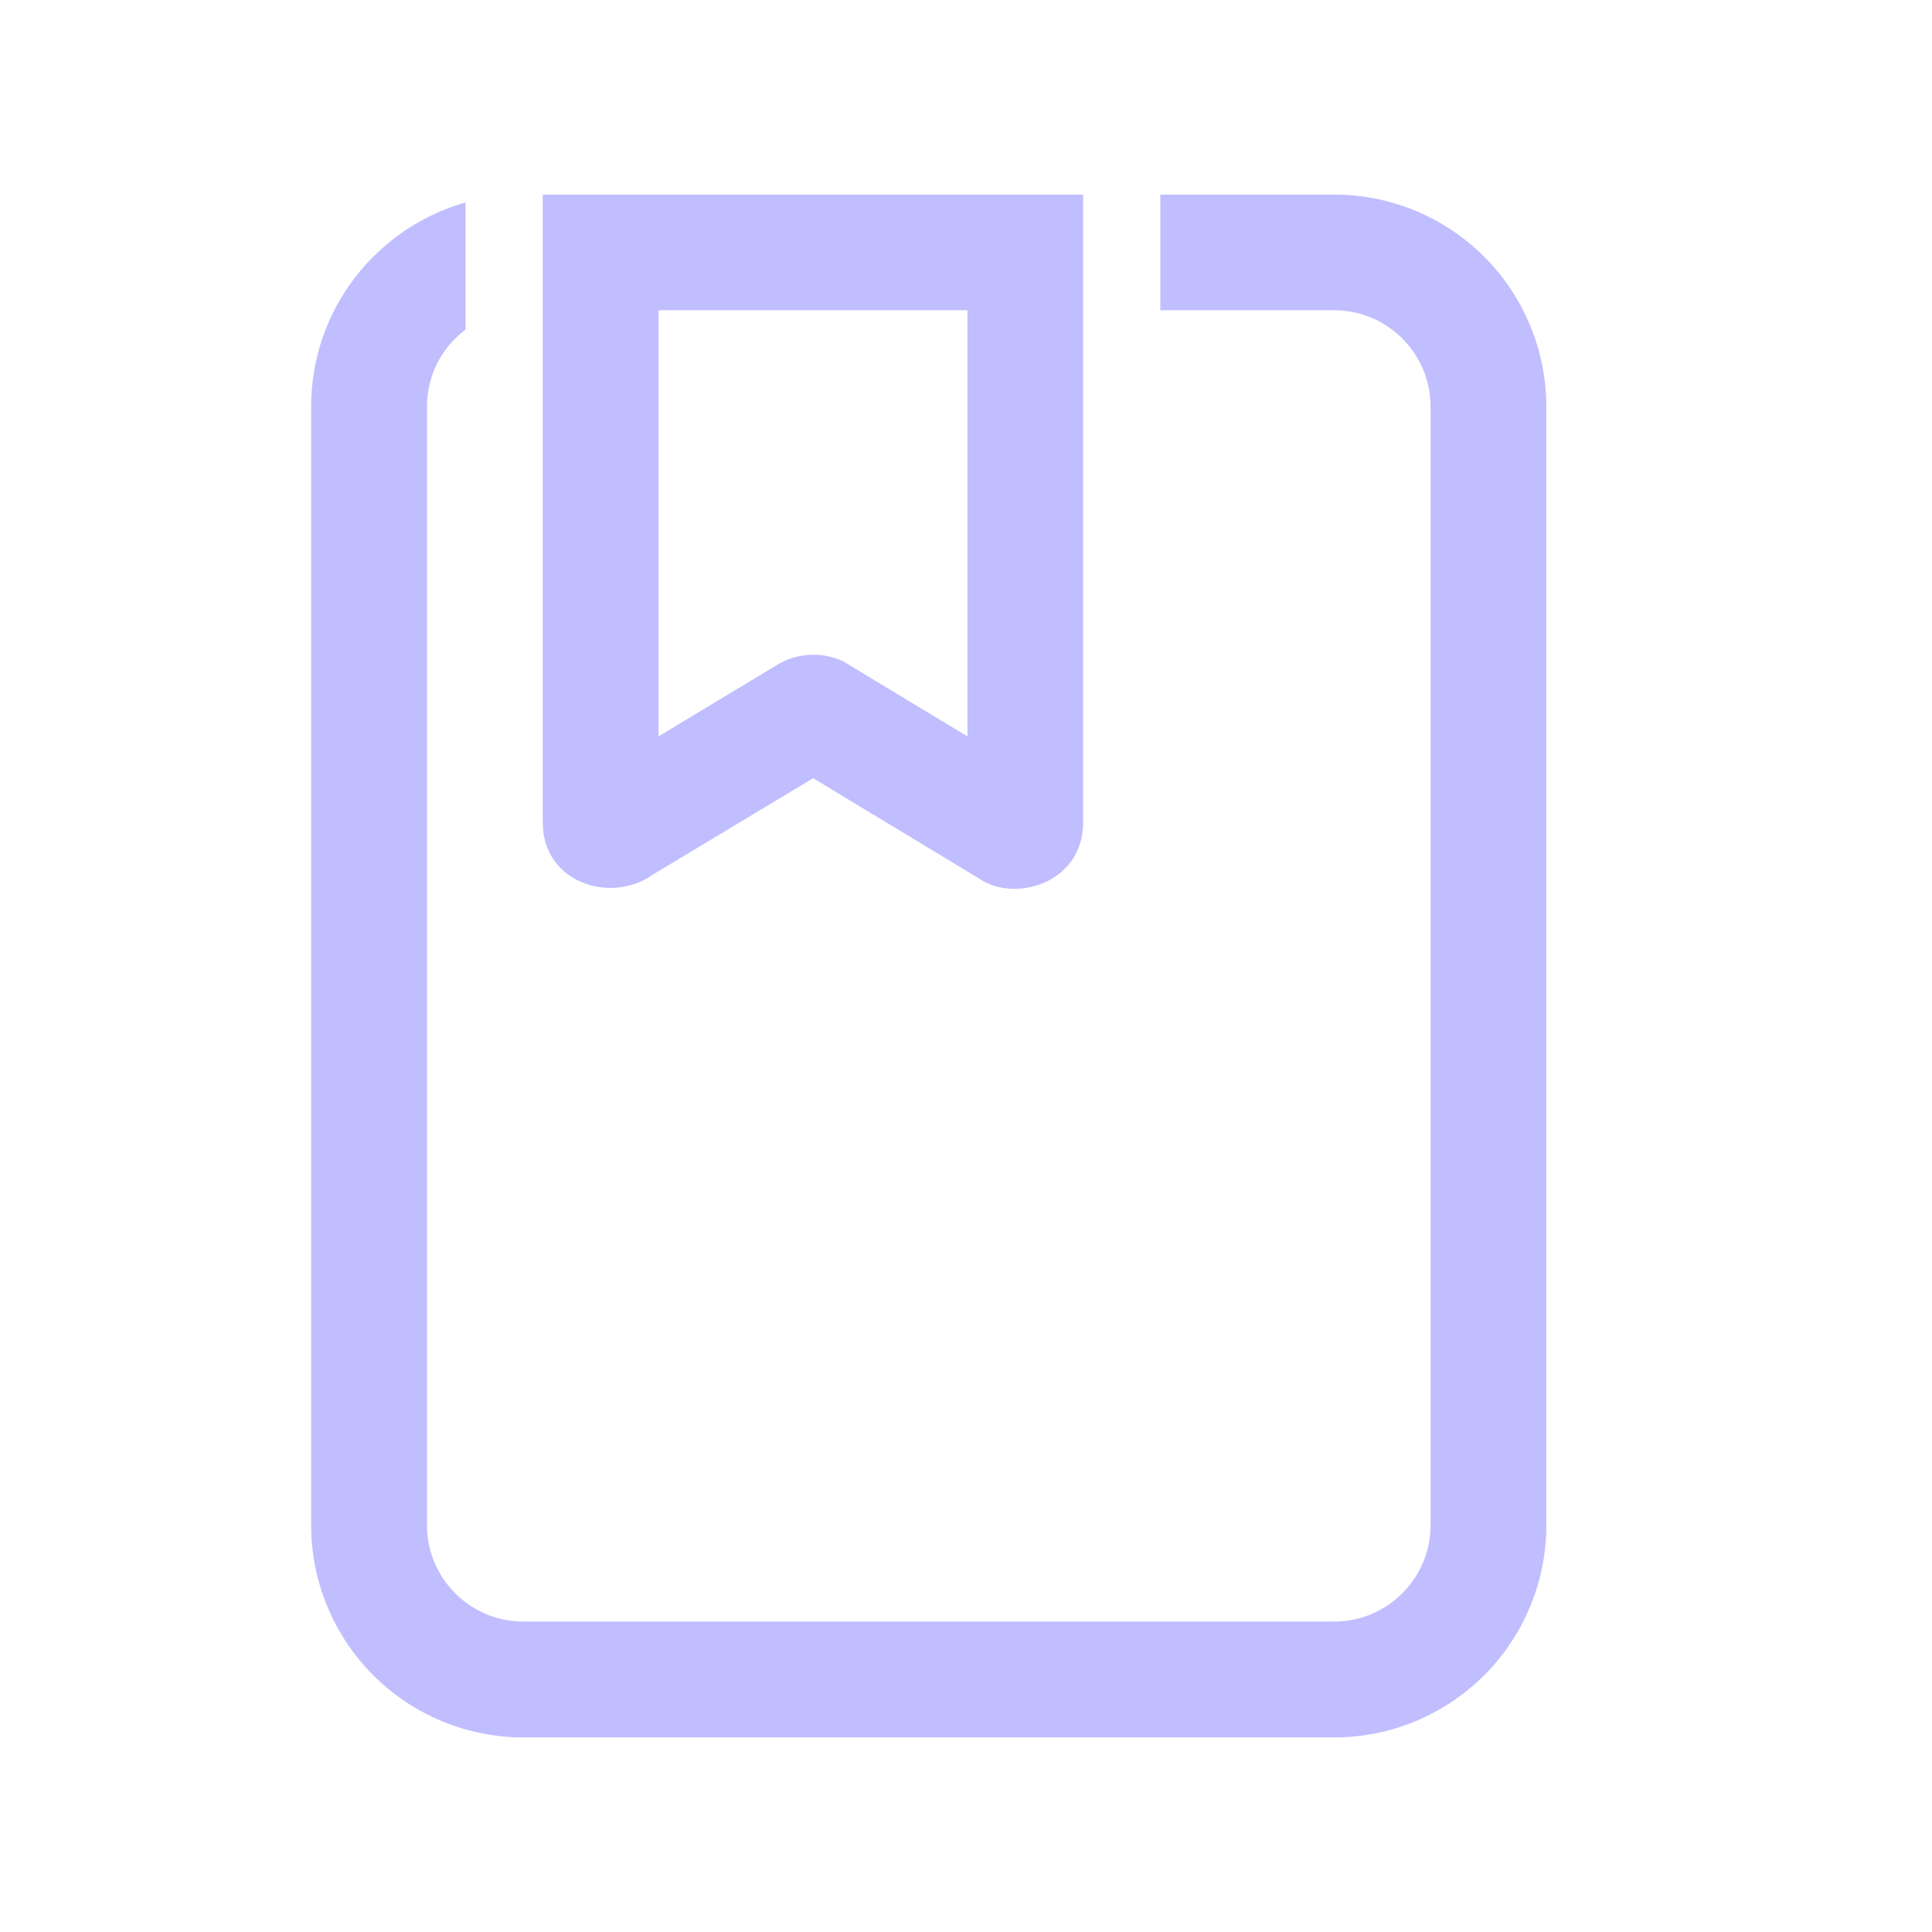 <svg width="15" height="15" viewBox="0 0 24 23" fill="none" xmlns="http://www.w3.org/2000/svg">
<path d="M16.572 1.917C16.918 1.917 17.261 1.985 17.581 2.117C17.901 2.25 18.192 2.444 18.437 2.689C18.682 2.933 18.876 3.224 19.008 3.544C19.141 3.863 19.209 4.206 19.209 4.552V18.448C19.209 18.794 19.141 19.137 19.008 19.456C18.876 19.776 18.682 20.067 18.437 20.311C18.192 20.556 17.901 20.75 17.581 20.883C17.261 21.015 16.918 21.083 16.572 21.083H6.502C6.156 21.083 5.813 21.015 5.493 20.883C5.173 20.75 4.882 20.556 4.637 20.311C4.392 20.066 4.198 19.776 4.066 19.456C3.933 19.136 3.865 18.793 3.865 18.447V4.552C3.865 3.345 4.676 2.329 5.783 2.015V3.594C5.492 3.812 5.304 4.159 5.304 4.552V18.446C5.304 19.107 5.841 19.644 6.502 19.644H16.572C17.234 19.644 17.771 19.107 17.771 18.446V4.552C17.771 3.891 17.234 3.354 16.572 3.354H14.414V1.917H16.572ZM13.455 1.917V9.717C13.455 10.432 12.688 10.701 12.218 10.449L12.139 10.399L10.101 9.167L8.108 10.366C7.628 10.711 6.832 10.501 6.749 9.832L6.742 9.718V1.917H13.455ZM12.017 3.354H8.181V8.647L9.689 7.738C9.809 7.674 9.943 7.638 10.079 7.634C10.215 7.63 10.35 7.658 10.474 7.715L12.018 8.648V3.354H12.017Z" fill="#C0BEFF"/>
</svg>
